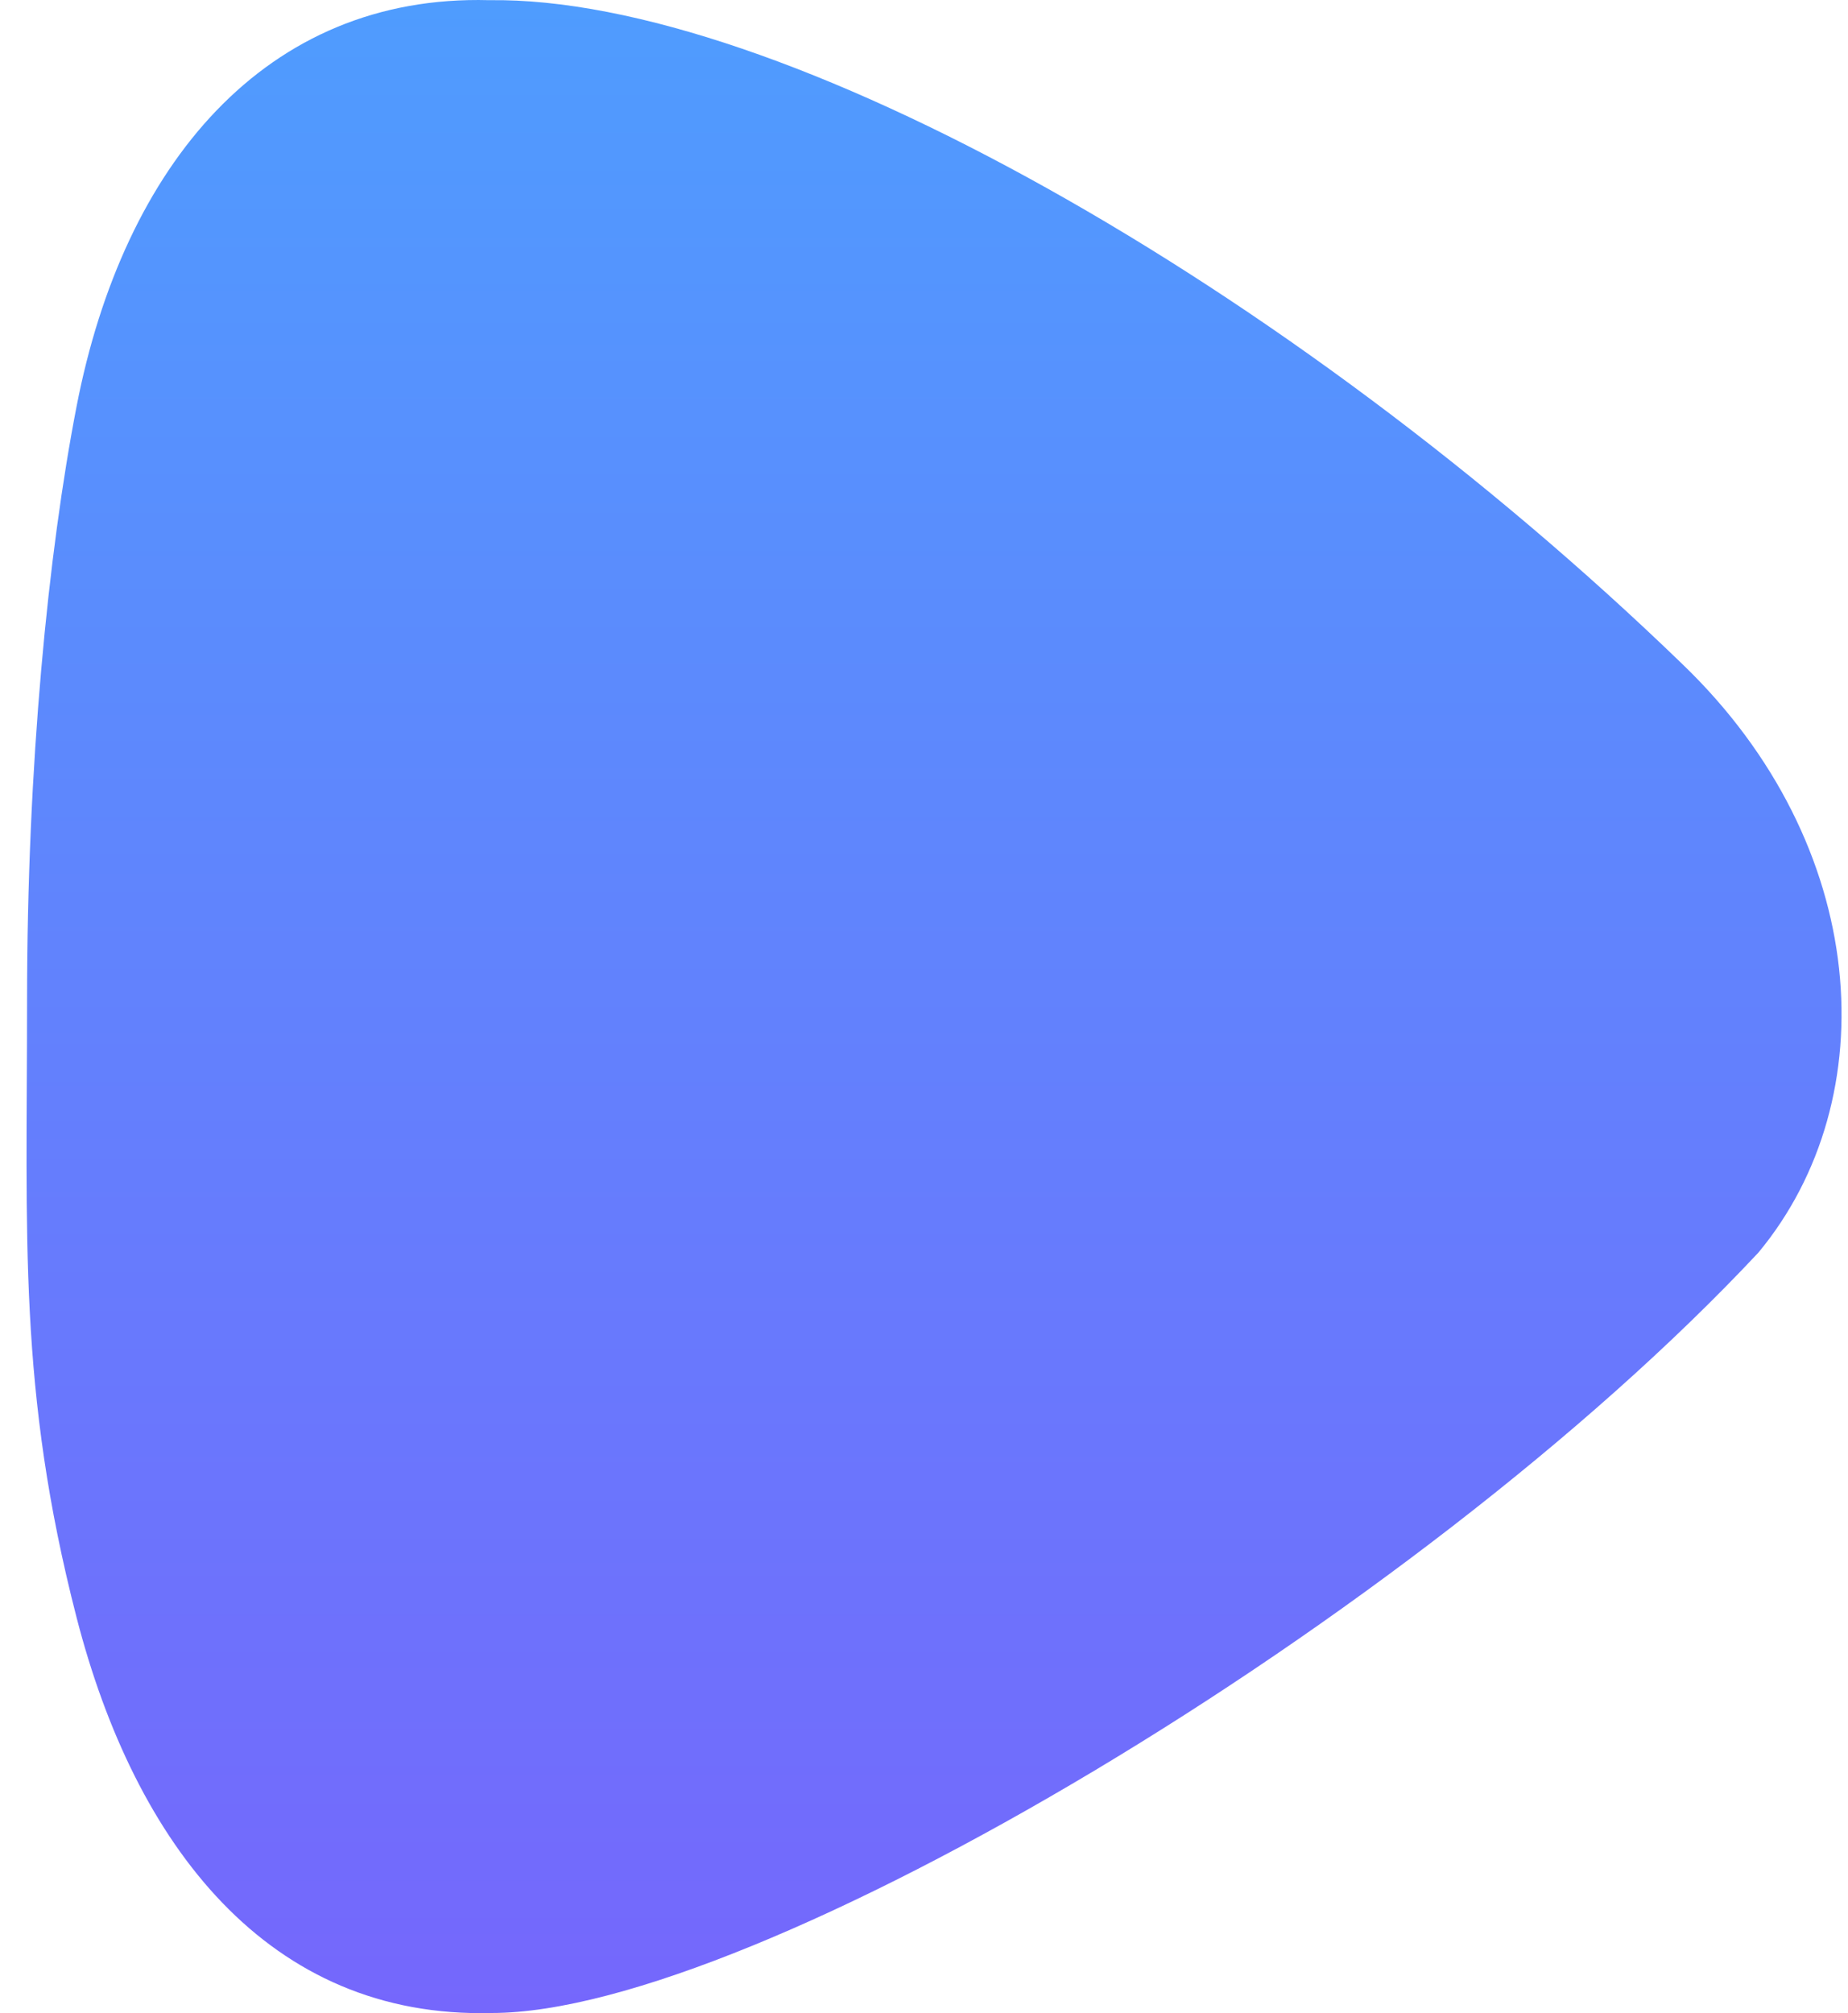 <svg width="56" height="61" viewBox="0 0 56 61" fill="none" xmlns="http://www.w3.org/2000/svg">
<path d="M50.973 20.115C39.077 8.607 23.573 -0.12 14.82 0.005C8.042 -0.178 3.738 5 2.32 12.317C1.462 16.742 0.82 23.172 0.82 30.336C0.82 37.501 0.544 42.114 2.32 49.009C4.095 55.903 8.13 61.178 14.908 60.995C22.849 60.995 42.874 49.084 53.286 37.953C57.165 33.277 56.69 25.605 50.973 20.115Z" fill="url(#paint0_linear_1_1181)"/>
<defs>
<linearGradient id="paint0_linear_1_1181" x1="28.304" y1="0" x2="28.304" y2="61" gradientUnits="userSpaceOnUse">
<stop stop-color="#4F9CFE"/>
<stop offset="1" stop-color="#7567FC"/>
</linearGradient>
</defs>
</svg>
